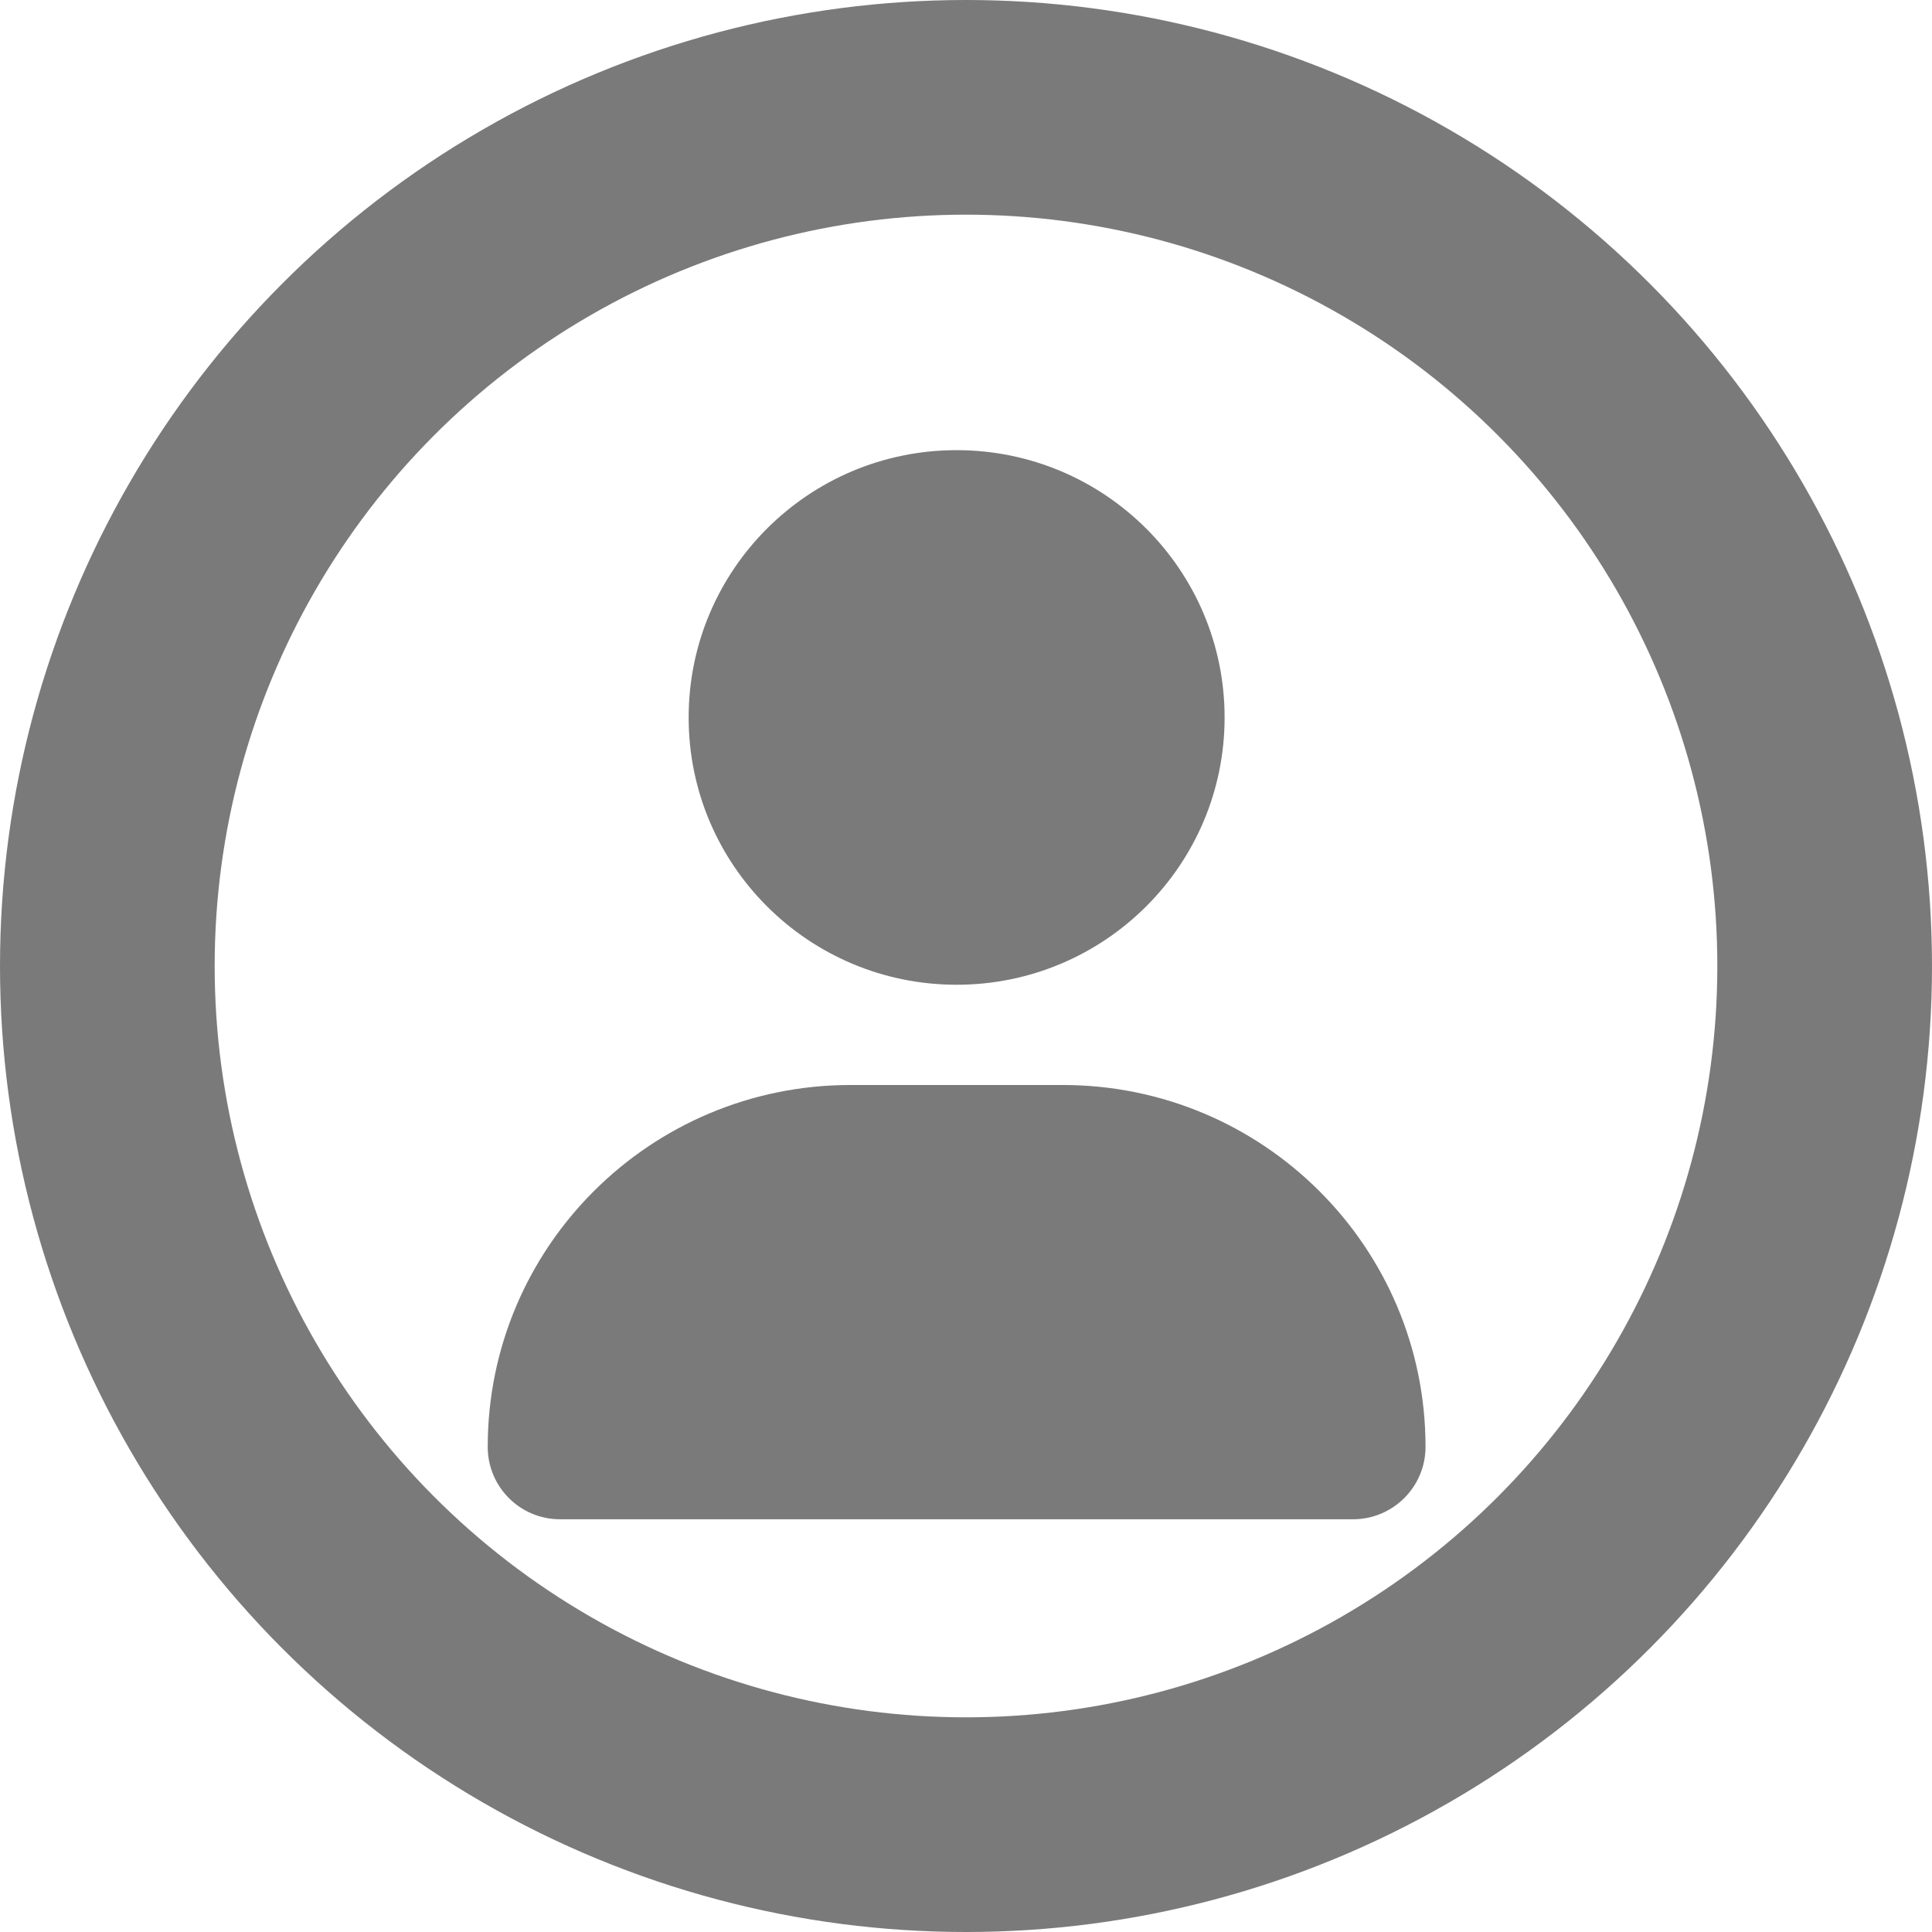 <svg width="27" height="27" viewBox="0 0 27 27" fill="none" xmlns="http://www.w3.org/2000/svg">
<circle cx="13.5" cy="13.5" r="12" stroke="#7A7A7A" stroke-width="3"/>
<path d="M13.369 13.762C11.3 13.762 9.624 12.09 9.624 10.027C9.624 7.964 11.3 6.291 13.369 6.291C15.437 6.291 17.114 7.964 17.114 10.027C17.114 12.09 15.437 13.762 13.369 13.762ZM11.886 15.163H14.852C17.652 15.163 19.922 17.428 19.922 20.22C19.922 20.779 19.468 21.232 18.908 21.232H7.829C7.269 21.233 6.816 20.781 6.816 20.22C6.816 17.428 9.086 15.163 11.886 15.163Z" fill="#7A7A7A"/>
</svg>
